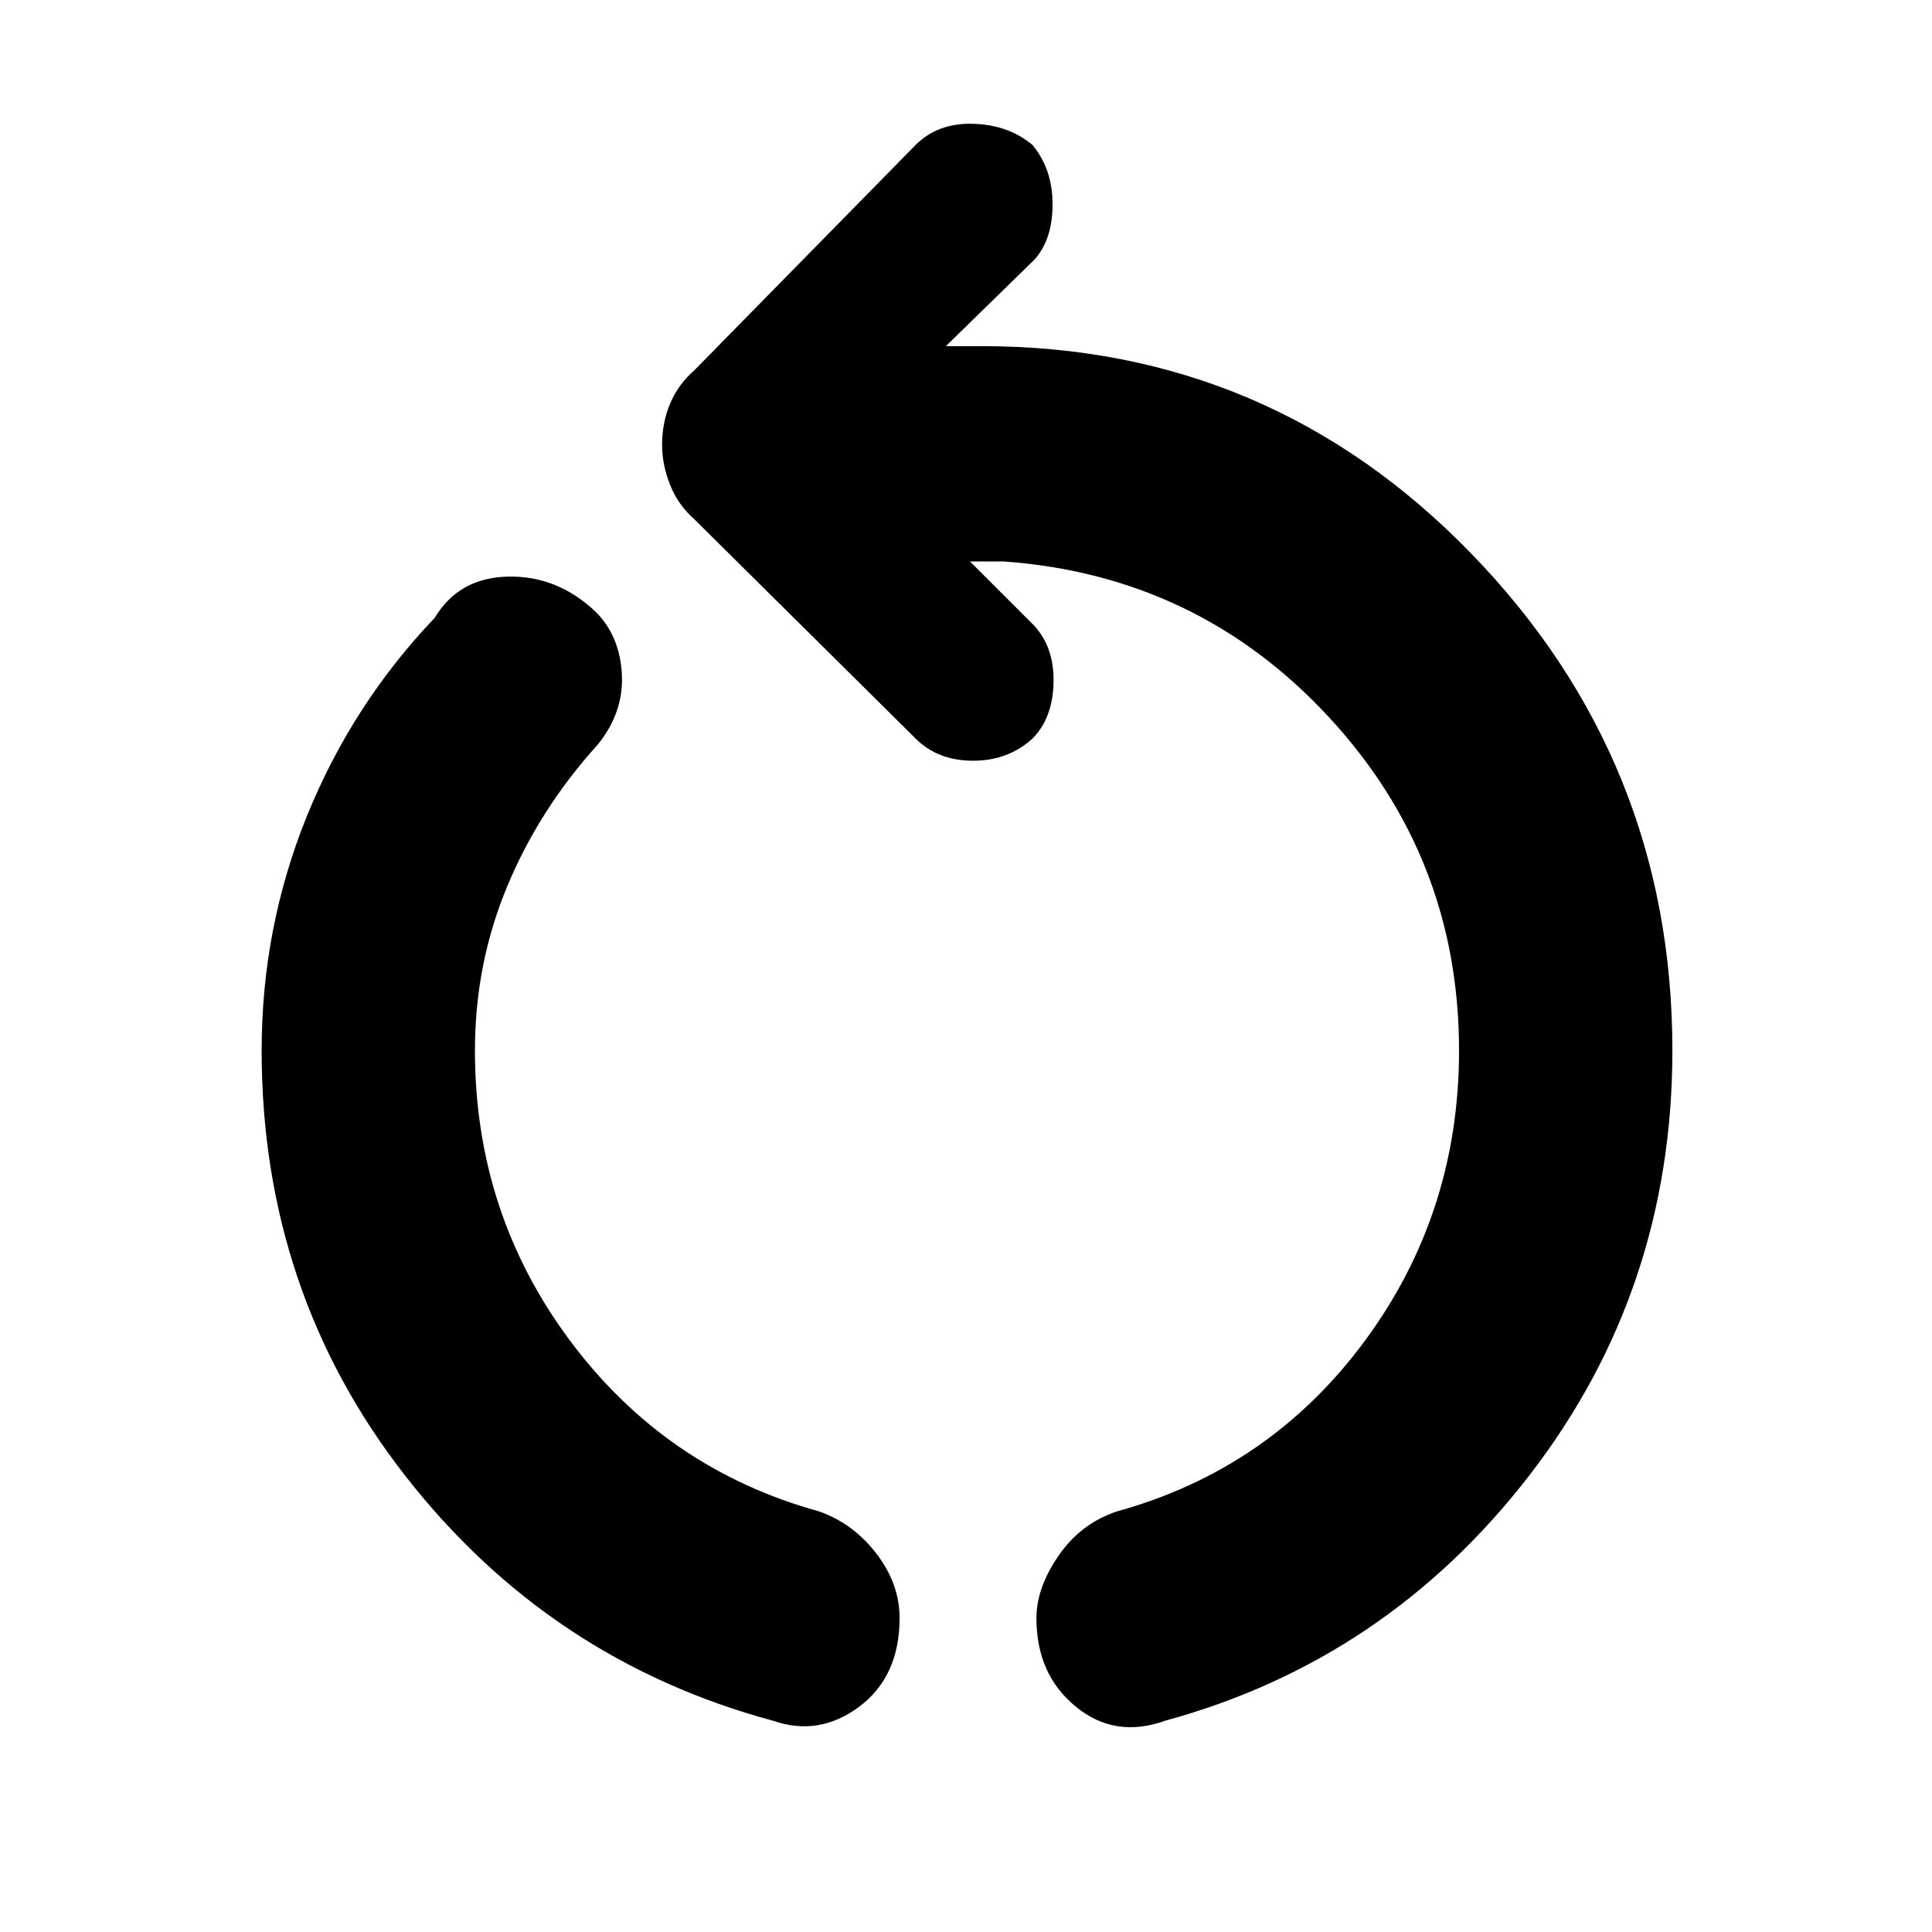 <svg xmlns="http://www.w3.org/2000/svg" height="40" width="40"><path d="M16 35.625Q11.375 34.375 8.396 30.562Q5.417 26.75 5.417 21.75Q5.417 19.208 6.354 16.896Q7.292 14.583 9 12.792Q9.5 11.958 10.521 11.938Q11.542 11.917 12.333 12.667Q12.833 13.167 12.875 13.958Q12.917 14.75 12.375 15.417Q11.167 16.75 10.5 18.354Q9.833 19.958 9.833 21.75Q9.833 25.125 11.812 27.771Q13.792 30.417 16.958 31.292Q17.667 31.542 18.146 32.167Q18.625 32.792 18.625 33.5Q18.625 34.708 17.792 35.333Q16.958 35.958 16 35.625ZM24.125 35.625Q23.083 36 22.271 35.333Q21.458 34.667 21.458 33.5Q21.458 32.875 21.917 32.208Q22.375 31.542 23.125 31.292Q26.292 30.417 28.25 27.771Q30.208 25.125 30.208 21.75Q30.208 17.75 27.5 14.833Q24.792 11.917 20.792 11.625H20.083L21.417 12.958Q21.833 13.417 21.812 14.146Q21.792 14.875 21.375 15.292Q20.875 15.75 20.146 15.75Q19.417 15.75 18.958 15.292L14.375 10.75Q14.042 10.458 13.875 10.042Q13.708 9.625 13.708 9.208Q13.708 8.75 13.875 8.354Q14.042 7.958 14.375 7.667L18.958 3Q19.417 2.542 20.146 2.563Q20.875 2.583 21.375 3Q21.792 3.5 21.792 4.229Q21.792 4.958 21.417 5.375L19.583 7.167H20.333Q26.292 7.167 30.458 11.458Q34.625 15.75 34.625 21.75Q34.625 26.708 31.667 30.542Q28.708 34.375 24.125 35.625Z"/></svg>